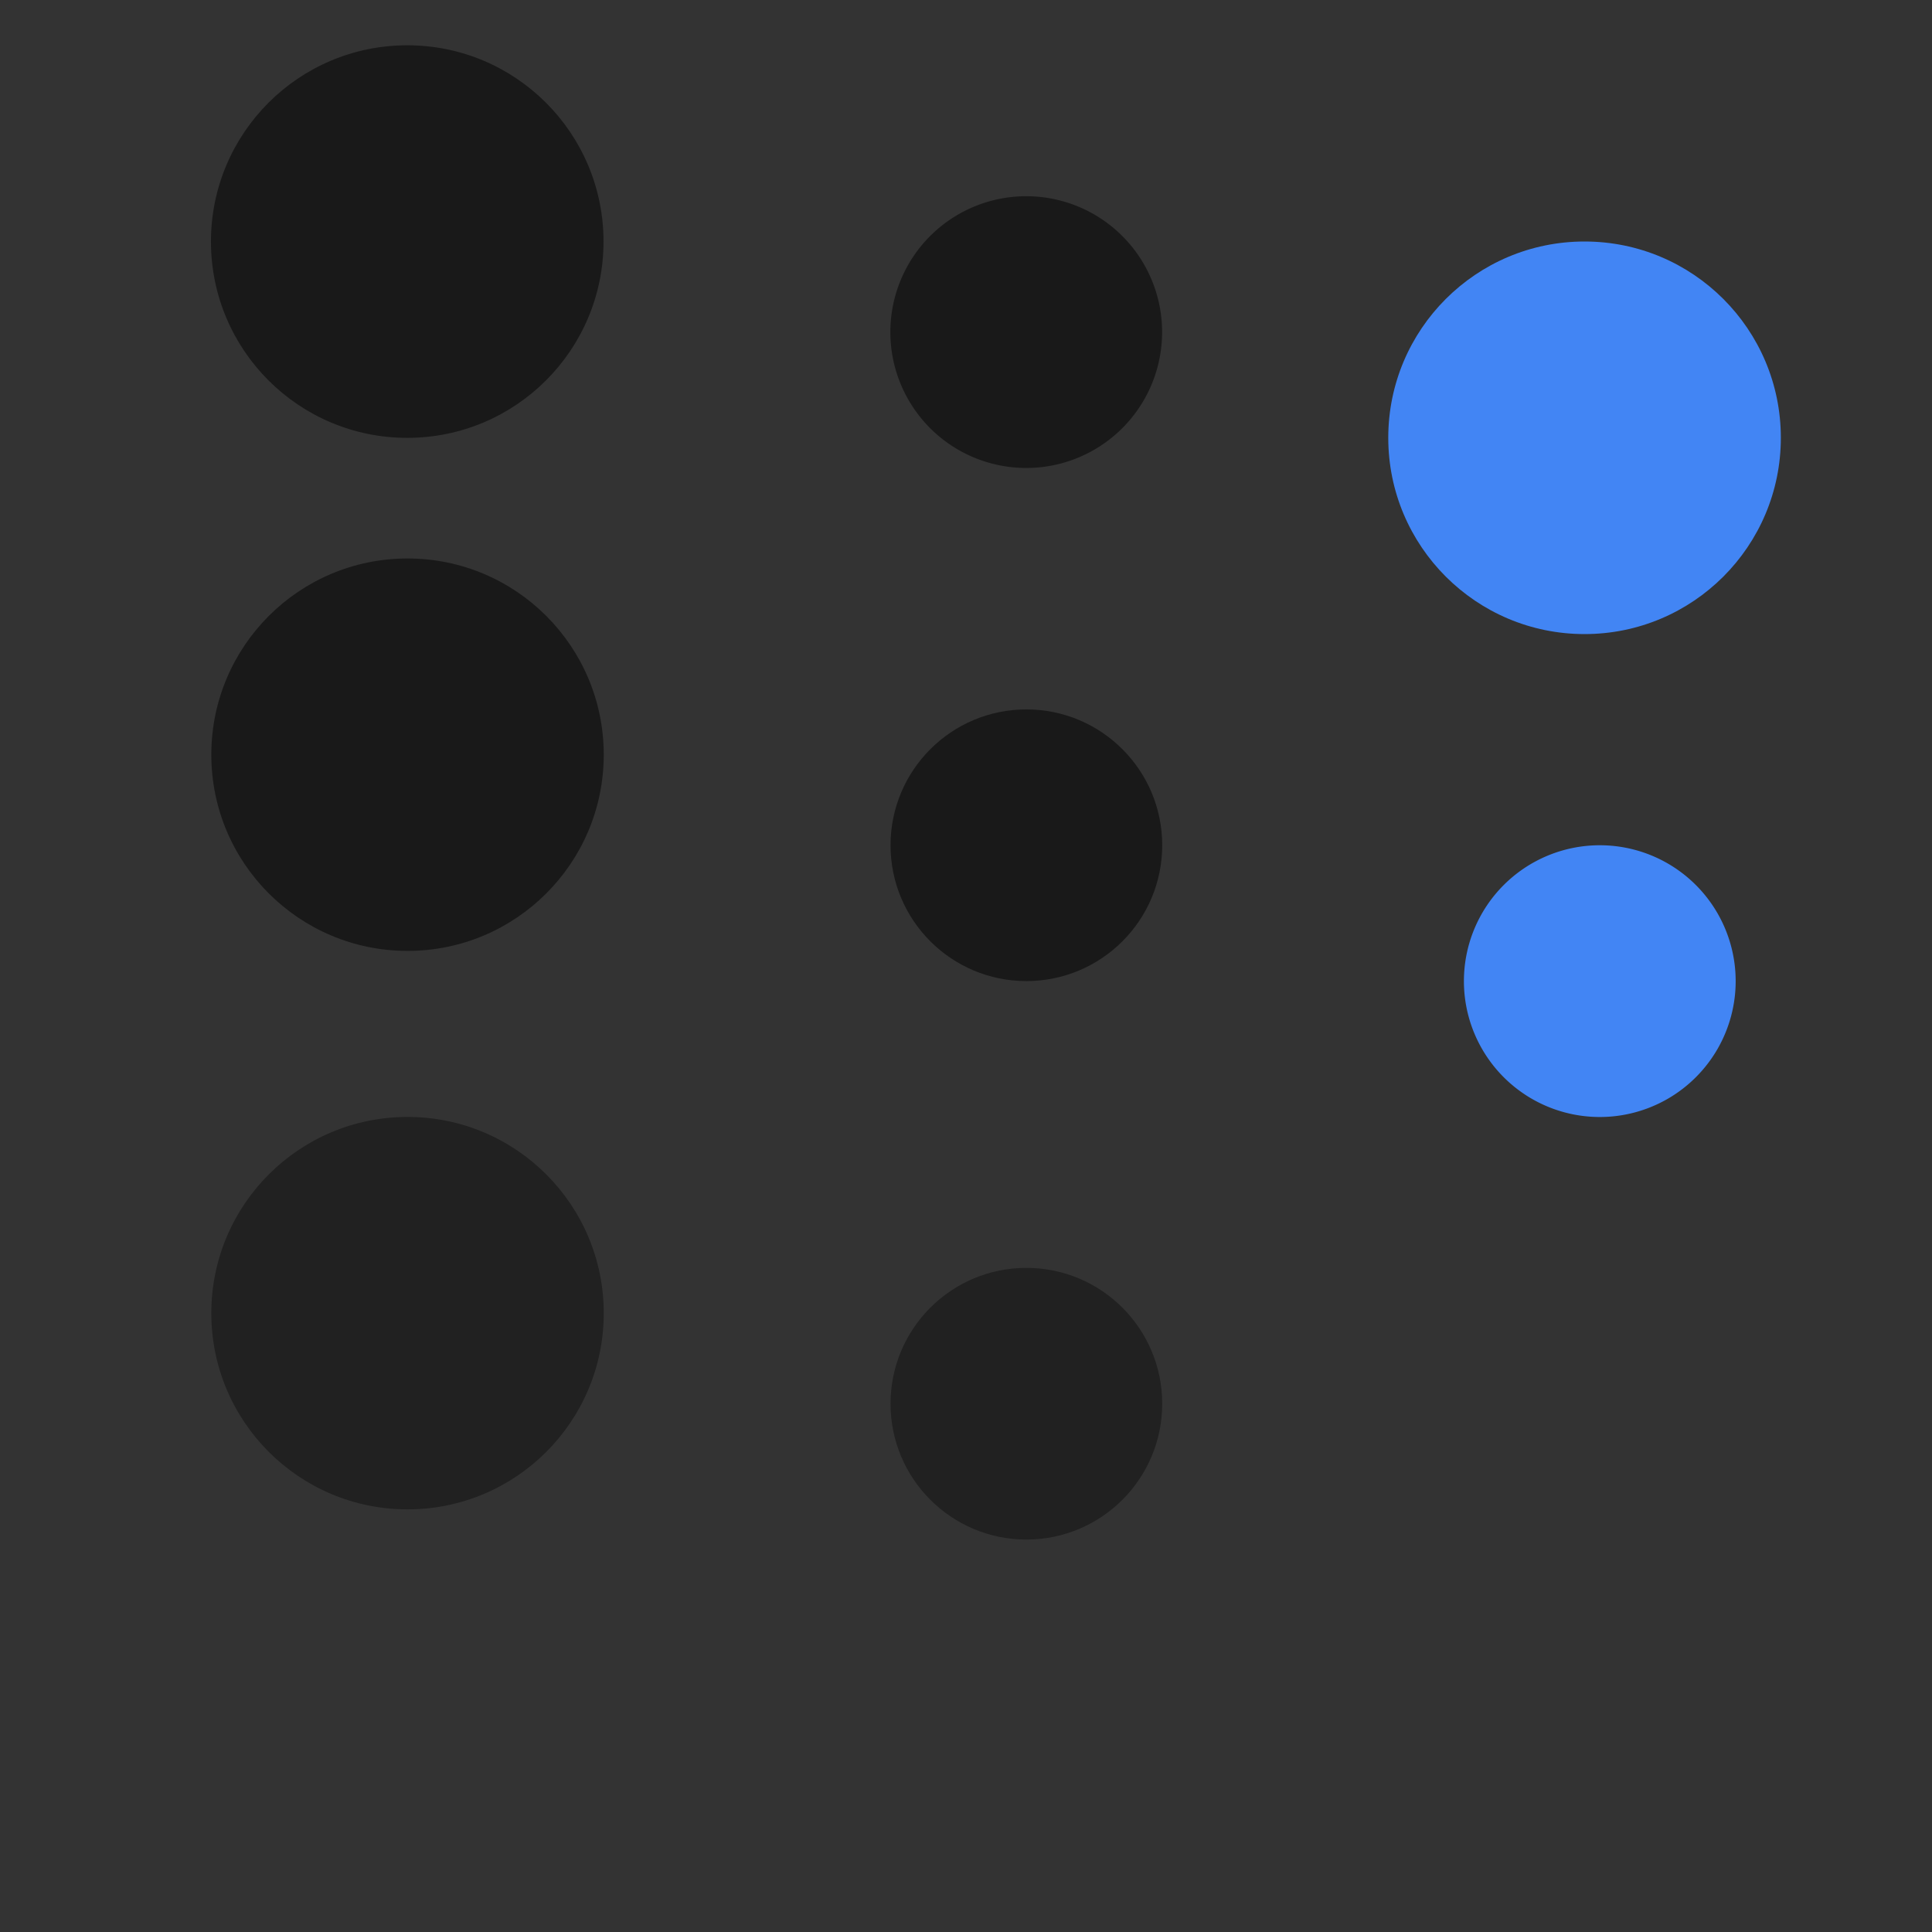 <svg xmlns="http://www.w3.org/2000/svg" xmlns:svg="http://www.w3.org/2000/svg" xmlns:xlink="http://www.w3.org/1999/xlink" id="svg99" width="128" height="128" version="1"><rect width="100%" height="100%" fill="#333333" stroke="none"/><defs id="defs17"><linearGradient id="linearGradient4209"><stop style="stop-color:#000" id="stop2" offset="0"/><stop style="stop-color:#000;stop-opacity:0" id="stop4" offset="1"/></linearGradient><radialGradient id="radialGradient4201" cx="63.894" cy="61.058" r="9" fx="63.894" fy="61.058" gradientTransform="matrix(-6.1375001e-7,1.222,-1.222,-6.2559558e-7,142.626,-21.092)" gradientUnits="userSpaceOnUse" xlink:href="#linearGradient4209"/><radialGradient id="radialGradient4203" cx="-31.636" cy="8.519" r="8.182" fx="-31.636" fy="8.519" gradientTransform="matrix(0,1.444,-1,0,-23.571,54.694)" gradientUnits="userSpaceOnUse" xlink:href="#linearGradient4209"/><radialGradient id="radialGradient4205" cx="27" cy="43.961" r="13" fx="27" fy="43.961" gradientTransform="matrix(6.1944048e-8,1.385,-1.154,5.1620032e-8,77.724,12.615)" gradientUnits="userSpaceOnUse" xlink:href="#linearGradient4209"/><radialGradient id="radialGradient4207" cx="-32.298" cy="8.715" r="8.125" fx="-32.298" fy="8.715" gradientTransform="matrix(0,1.385,-1,0,-23.375,53.434)" gradientUnits="userSpaceOnUse" xlink:href="#linearGradient4209"/><radialGradient id="radialGradient4231" cx="25.188" cy="82.744" r="13" fx="25.188" fy="82.744" gradientTransform="matrix(-9.7841381e-8,1.385,-1.231,-8.6970111e-8,127.839,52.125)" gradientUnits="userSpaceOnUse" xlink:href="#linearGradient4209"/><radialGradient id="radialGradient4233" cx="68" cy="90.554" r="9" fx="68" fy="90.554" gradientTransform="matrix(-1.0677655e-6,1.222,-1.222,-1.067765e-6,178.677,10.889)" gradientUnits="userSpaceOnUse" xlink:href="#linearGradient4209"/><radialGradient id="radialGradient4189" cx="25.188" cy="82.744" r="13" fx="25.188" fy="82.744" gradientTransform="matrix(-9.7841381e-8,1.385,-1.231,-8.6970111e-8,127.839,51.125)" gradientUnits="userSpaceOnUse" xlink:href="#linearGradient4209"/><radialGradient id="radialGradient4193" cx="27" cy="43.961" r="13" fx="27" fy="43.961" gradientTransform="matrix(6.1944048e-8,1.385,-1.154,5.1620032e-8,77.724,11.615)" gradientUnits="userSpaceOnUse" xlink:href="#linearGradient4209"/><radialGradient id="radialGradient4197" cx="63.894" cy="61.058" r="9" fx="63.894" fy="61.058" gradientTransform="matrix(-6.1375001e-7,1.222,-1.222,-6.2559558e-7,142.626,-21.592)" gradientUnits="userSpaceOnUse" xlink:href="#linearGradient4209"/><radialGradient id="radialGradient4202" cx="68" cy="90.554" r="9" fx="68" fy="90.554" gradientTransform="matrix(-1.0677655e-6,1.222,-1.222,-1.067765e-6,178.677,10.389)" gradientUnits="userSpaceOnUse" xlink:href="#linearGradient4209"/></defs><g id="normal" transform="matrix(1.6,0,0,1.6,78.344,3.056)"><rect style="opacity:.001" id="rect19" width="20" height="20" x="-42.09" y="-1.91"/><circle style="fill:#000;fill-opacity:1;opacity:.5" id="circle23" cx="-32" cy="8" r="8" transform="matrix(1.016,0,0,1.016,0.41,-0.035)"/></g><g id="22-22-normal" transform="matrix(1.1,0,0,1.1,103.299,13.101)"><rect style="opacity:.001" id="rect28" width="20" height="20" x="-42.09" y="-1.91"/><path style="fill:#000;fill-opacity:1;opacity:.5" id="path32" d="m -24,8 a 8,8 0 0 1 -8,8 8,8 0 0 1 -8,-8 8,8 0 0 1 8,-8 8,8 0 0 1 8,8 z" transform="matrix(1.023,0,0,1.023,0.637,-0.092)"/></g><g id="pressed" transform="matrix(1.6,0,0,1.6,156.344,16.056)"><rect style="opacity:.001" id="rect37" width="20" height="20" x="-42.09" y="-1.91"/><circle style="fill:#4285f4" id="circle39" cx="-32" cy="8" r="8" transform="matrix(1.016,0,0,1.016,0.41,-0.035)"/></g><g id="22-22-pressed" transform="matrix(1.1,0,0,1.1,141.299,56.101)"><rect style="opacity:.001" id="rect42" width="20" height="20" x="-42.09" y="-1.91"/><path style="fill:#4285f4" id="path44" d="m -24,8 a 8,8 0 0 1 -8,8 8,8 0 0 1 -8,-8 8,8 0 0 1 8,-8 8,8 0 0 1 8,8 z" transform="matrix(1.023,0,0,1.023,0.637,-0.092)"/></g><g id="hover"><rect style="opacity:.001" id="rect47" width="32" height="32" x="11" y="34"/><path style="opacity:.001;fill:#fff" id="path51" d="M 27,37 A 13,13 0 0 0 14,50 13,13 0 0 0 14.021,50.58 13,13 0 0 1 27,38 13,13 0 0 1 39.979,50.42 13,13 0 0 0 40,50 13,13 0 0 0 27,37 Z"/><circle style="fill:#000;fill-opacity:1;opacity:.5" id="circle55" cx="27" cy="50" r="13"/></g><g id="focus"><rect style="opacity:.001" id="rect62" width="32" height="32" x="11" y="71"/><path style="opacity:.001;fill:#fff" id="path64" d="M 27,74 A 13,13 0 0 0 14,87 13,13 0 0 0 14.021,87.58 13,13 0 0 1 27,75 13,13 0 0 1 39.979,87.42 13,13 0 0 0 40,87 13,13 0 0 0 27,74 Z"/><circle style="fill:#000;fill-opacity:1;opacity:.35" id="circle68" cx="27" cy="87" r="13"/></g><g id="22-22-hover"><rect style="opacity:.001" id="rect73" width="22" height="22" x="57" y="45"/><path style="opacity:.001;fill:#fff" id="path77" d="m 68,47 a 9,9 0 0 0 -9,9 9,9 0 0 0 0.01,0.287 A 9,9 0 0 1 68,47.5 9,9 0 0 1 76.99,56.213 9,9 0 0 0 77,56 9,9 0 0 0 68,47 Z"/><circle style="fill:#000;fill-opacity:1;opacity:.5" id="circle81" cx="68" cy="56" r="9"/></g><g id="22-22-focus"><rect style="opacity:.001" id="rect86" width="22" height="22" x="57" y="82"/><path style="opacity:.001;fill:#fff" id="path90" d="m 68,84 a 9,9 0 0 0 -9,9 9,9 0 0 0 0.01,0.287 A 9,9 0 0 1 68,84.5 9,9 0 0 1 76.99,93.213 9,9 0 0 0 77,93 9,9 0 0 0 68,84 Z"/><circle style="fill:#000;fill-opacity:1;opacity:.35" id="circle94" cx="68" cy="93" r="9"/></g></svg>